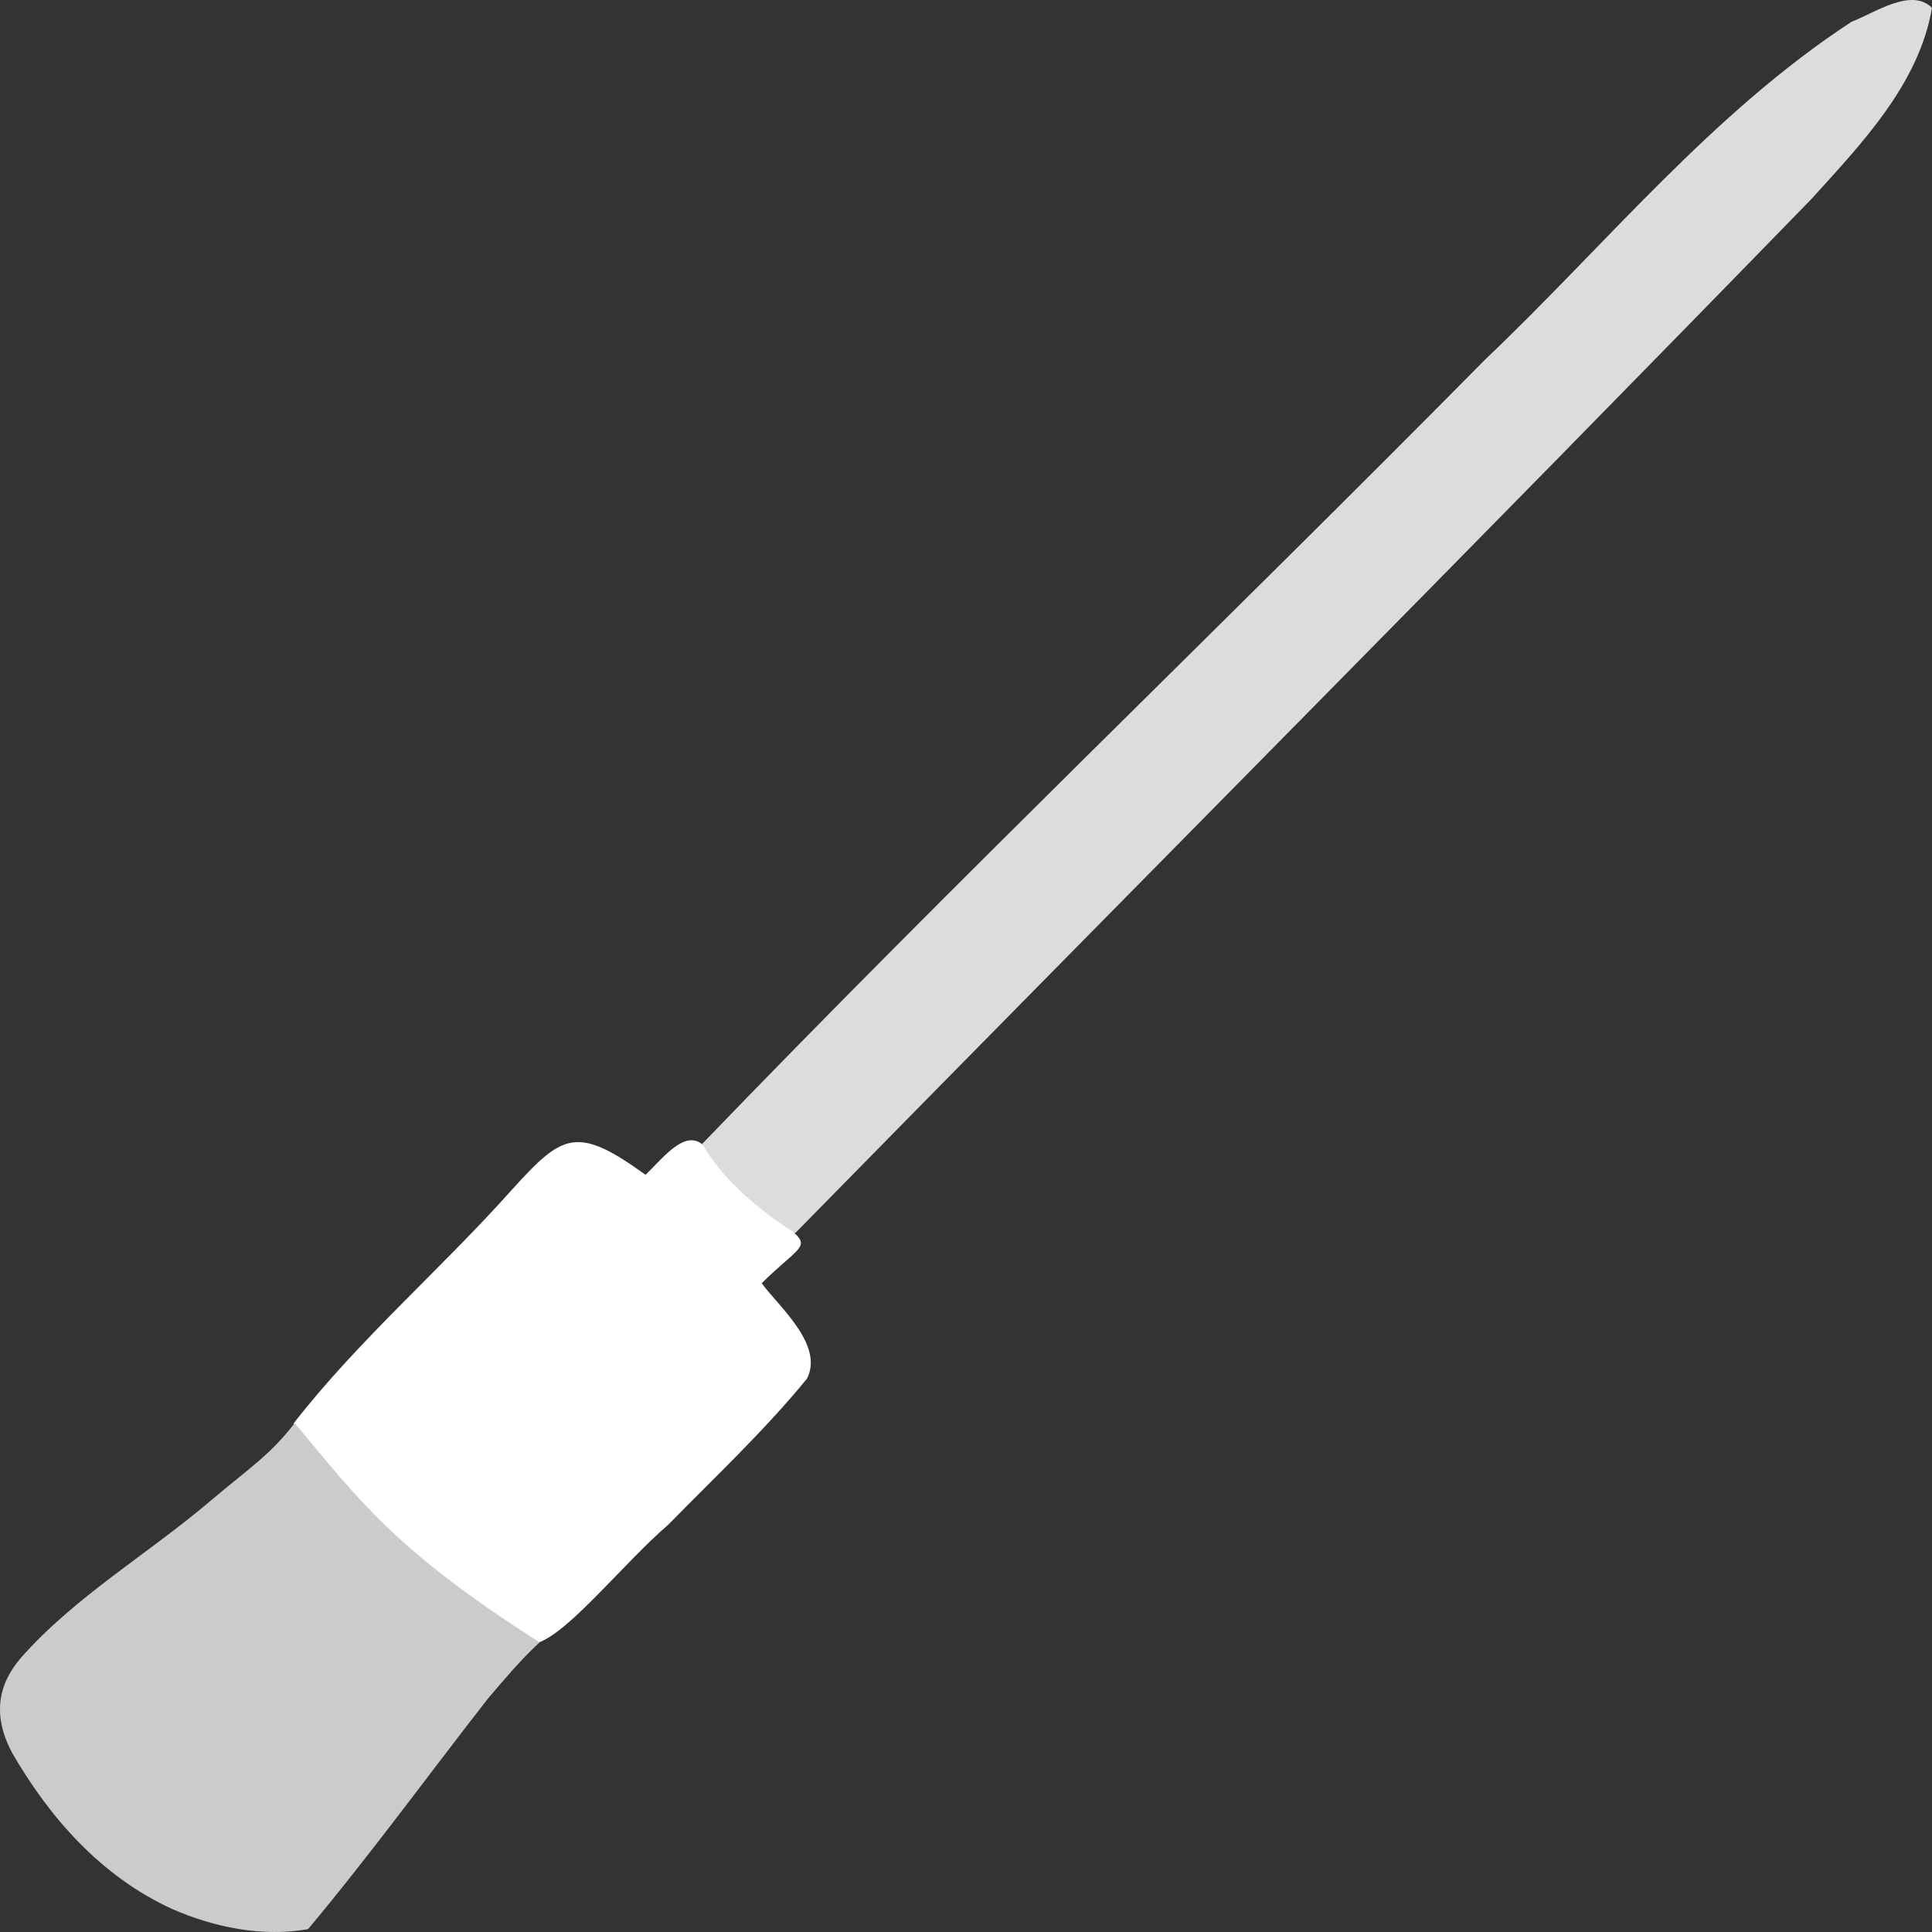 <?xml version="1.0" encoding="UTF-8" standalone="no"?>
<!-- Created with Inkscape (http://www.inkscape.org/) -->

<svg
   xmlns:dc="http://purl.org/dc/elements/1.1/"
   xmlns:cc="http://creativecommons.org/ns#"
   xmlns:rdf="http://www.w3.org/1999/02/22-rdf-syntax-ns#"
   xmlns:svg="http://www.w3.org/2000/svg"
   xmlns="http://www.w3.org/2000/svg"
   xmlns:sodipodi="http://sodipodi.sourceforge.net/DTD/sodipodi-0.dtd"
   xmlns:inkscape="http://www.inkscape.org/namespaces/inkscape"
   width="64"
   height="64"
   id="svg2"
   version="1.1"
   inkscape:version="0.48.4 r9939"
   sodipodi:docname="brush.svg">
  <rect width="100%" height="100%" fill="#333333" stroke="none"/>
  <defs
     id="defs4" />
  <sodipodi:namedview
     id="base"
     pagecolor="#555566"
     bordercolor="#666666"
     borderopacity="1.0"
     inkscape:pageopacity="1"
     inkscape:pageshadow="2"
     inkscape:zoom="5.6"
     inkscape:cx="49.088377"
     inkscape:cy="18.36851"
     inkscape:document-units="px"
     inkscape:current-layer="layer2"
     showgrid="false"
     inkscape:window-width="1920"
     inkscape:window-height="1030"
     inkscape:window-x="0"
     inkscape:window-y="0"
     inkscape:window-maximized="1" />
  <g
     inkscape:groupmode="layer"
     id="layer2"
     inkscape:label="Layer">
    <path
       style="fill:#ffffff;fill-opacity:1;stroke:none"
       d="m 17.843,54.41 c 1.054,-0.384 2.837,-2.651 4.3,-3.908 1.549,-1.58 3.196,-3.127 4.584,-4.826 0.594,-1.127 -0.976,-2.441 -1.494,-3.168 1.144,-1.127 1.594,-1.188 1.096,-1.651 -0.906,-2.025 -1.351,-1.931 -3.078,-2.96 -0.608,-0.474 -1.34,0.53 -1.868,1.018 -2.286,-1.65 -2.749,-1.353 -4.422,0.493 -2.346,2.629 -5.081,4.977 -7.229,7.737 0.888,5.164 3.285,6.382 8.112,7.265 z"
       id="path3023"
       inkscape:connector-curvature="0"
       sodipodi:nodetypes="cccccccccc" />
    <path
       style="fill:#cbcbcb;fill-opacity:1;stroke:none"
       d="m 17.875,54.407 c -4.738,-3.027 -5.923,-4.635 -8.112,-7.265 -0.827,1.065 -1.423,1.421 -2.799,2.583 -2.063,1.754 -4.475,3.159 -6.27,5.19 -0.758,0.882 -0.957,1.909 -0.286,3.161 1.231,2.132 2.942,4.086 5.295,5.162 1.402,0.614 2.997,0.933 4.501,0.668 2.08,-2.485 3.98,-5.104 5.965,-7.645 0.529,-0.619 1.061,-1.261 1.705,-1.855 z"
       id="path3023-4"
       inkscape:connector-curvature="0"
       sodipodi:nodetypes="ccccccccc" />
    <path
       style="fill:#dcdcdc;fill-opacity:1;stroke:none"
       d="M 26.342,40.849 C 37.557,29.418 48.851,18.062 60.015,6.583 61.679,4.743 63.566,2.786 64,0.259 63.309,-0.424 62.109,0.426 61.337,0.72 56.694,3.755 53.182,8.123 49.198,11.91 40.6,20.615 31.751,29.077 23.264,37.889 c 0.655,1.177 1.921,2.237 3.078,2.96 z"
       id="path3023-1"
       inkscape:connector-curvature="0"
       sodipodi:nodetypes="ccccccc" />
  </g>
</svg>
